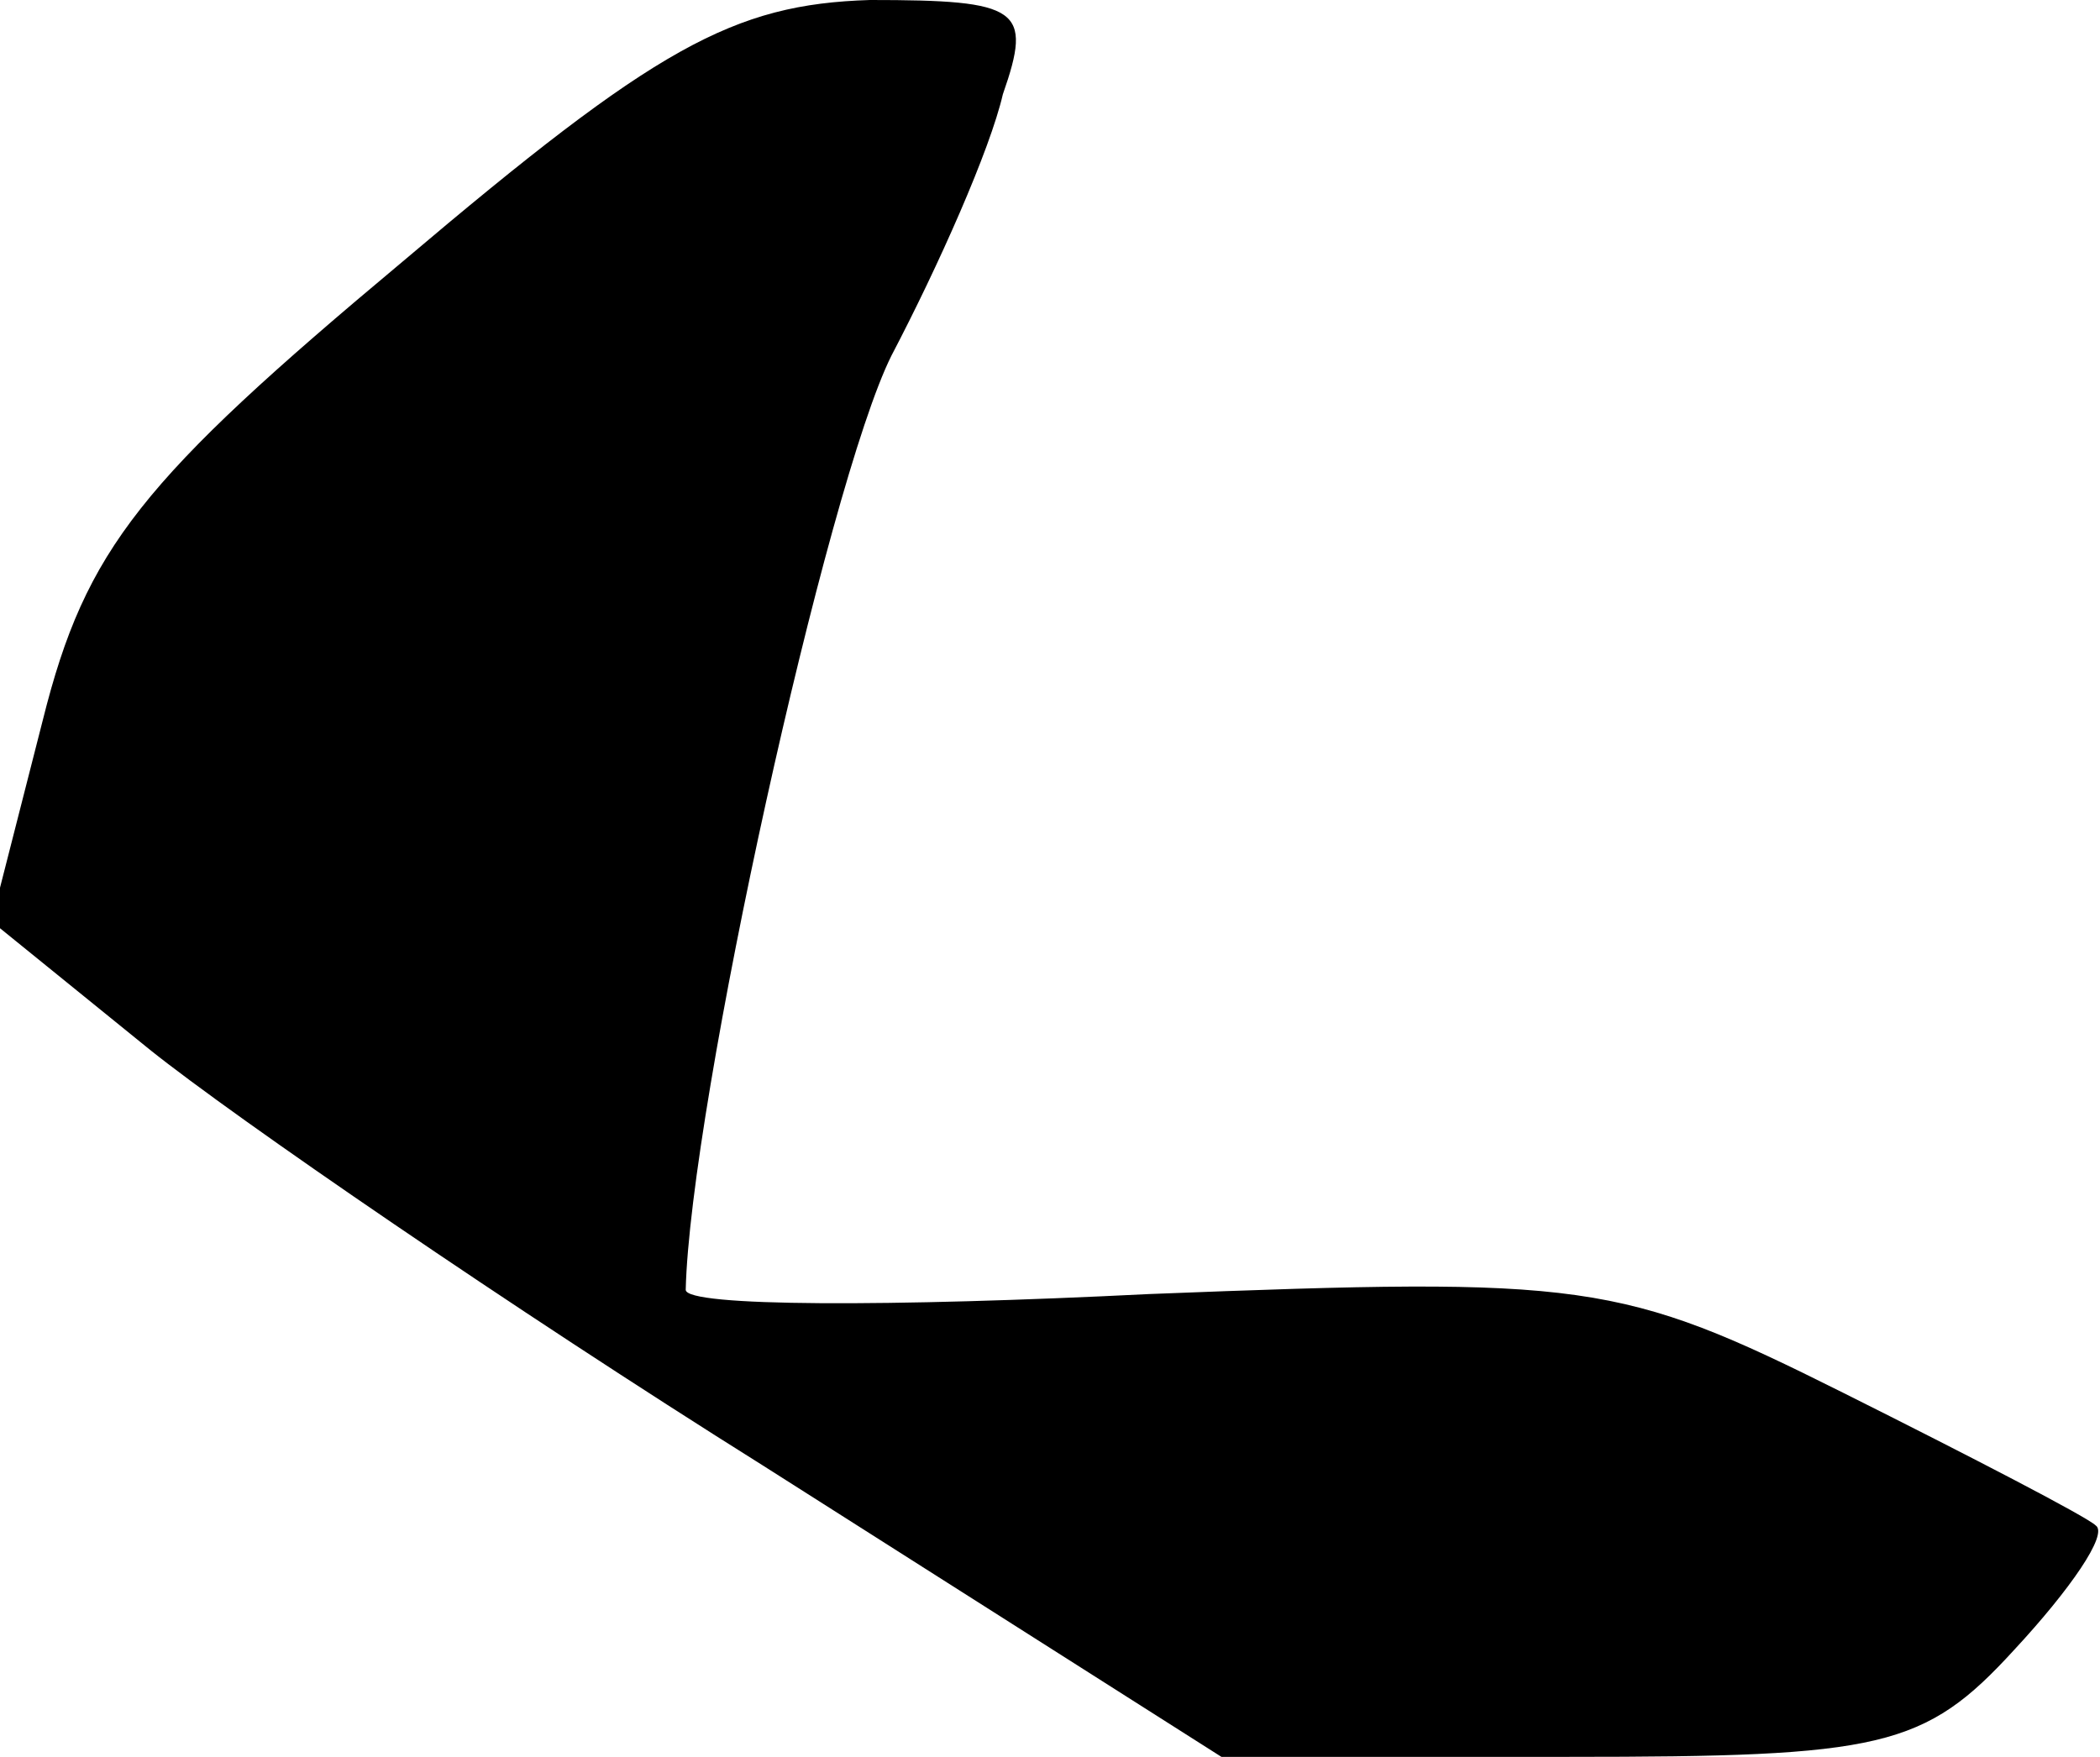 <?xml version="1.0" standalone="no"?>
<!DOCTYPE svg PUBLIC "-//W3C//DTD SVG 20010904//EN"
 "http://www.w3.org/TR/2001/REC-SVG-20010904/DTD/svg10.dtd">
<svg version="1.0" xmlns="http://www.w3.org/2000/svg"
 width="49pt" height="41pt" viewBox="0 0 49 41"
 preserveAspectRatio="xMidYMid meet">
<g transform="translate(0,41) scale(0.1,-0.1)"
fill="#000000" stroke="none">
<path fill="#000000" stroke="none" d="M94 349 c-61 -51 -74 -67 -84 -107
l-12 -47 37 -30 c20 -16 84 -60 143 -97 l107 -68 81 0 c73 0 83 2 104 25 13
14 22 27 19 29 -2 2 -29 16 -59 31 -52 26 -60 27 -162 23 -60 -3 -108 -3 -108
1 1 43 33 188 48 218 11 21 23 48 26 61 7 20 4 22 -31 22 -32 -1 -50 -11 -109
-61z"/>
</g>
</svg>
